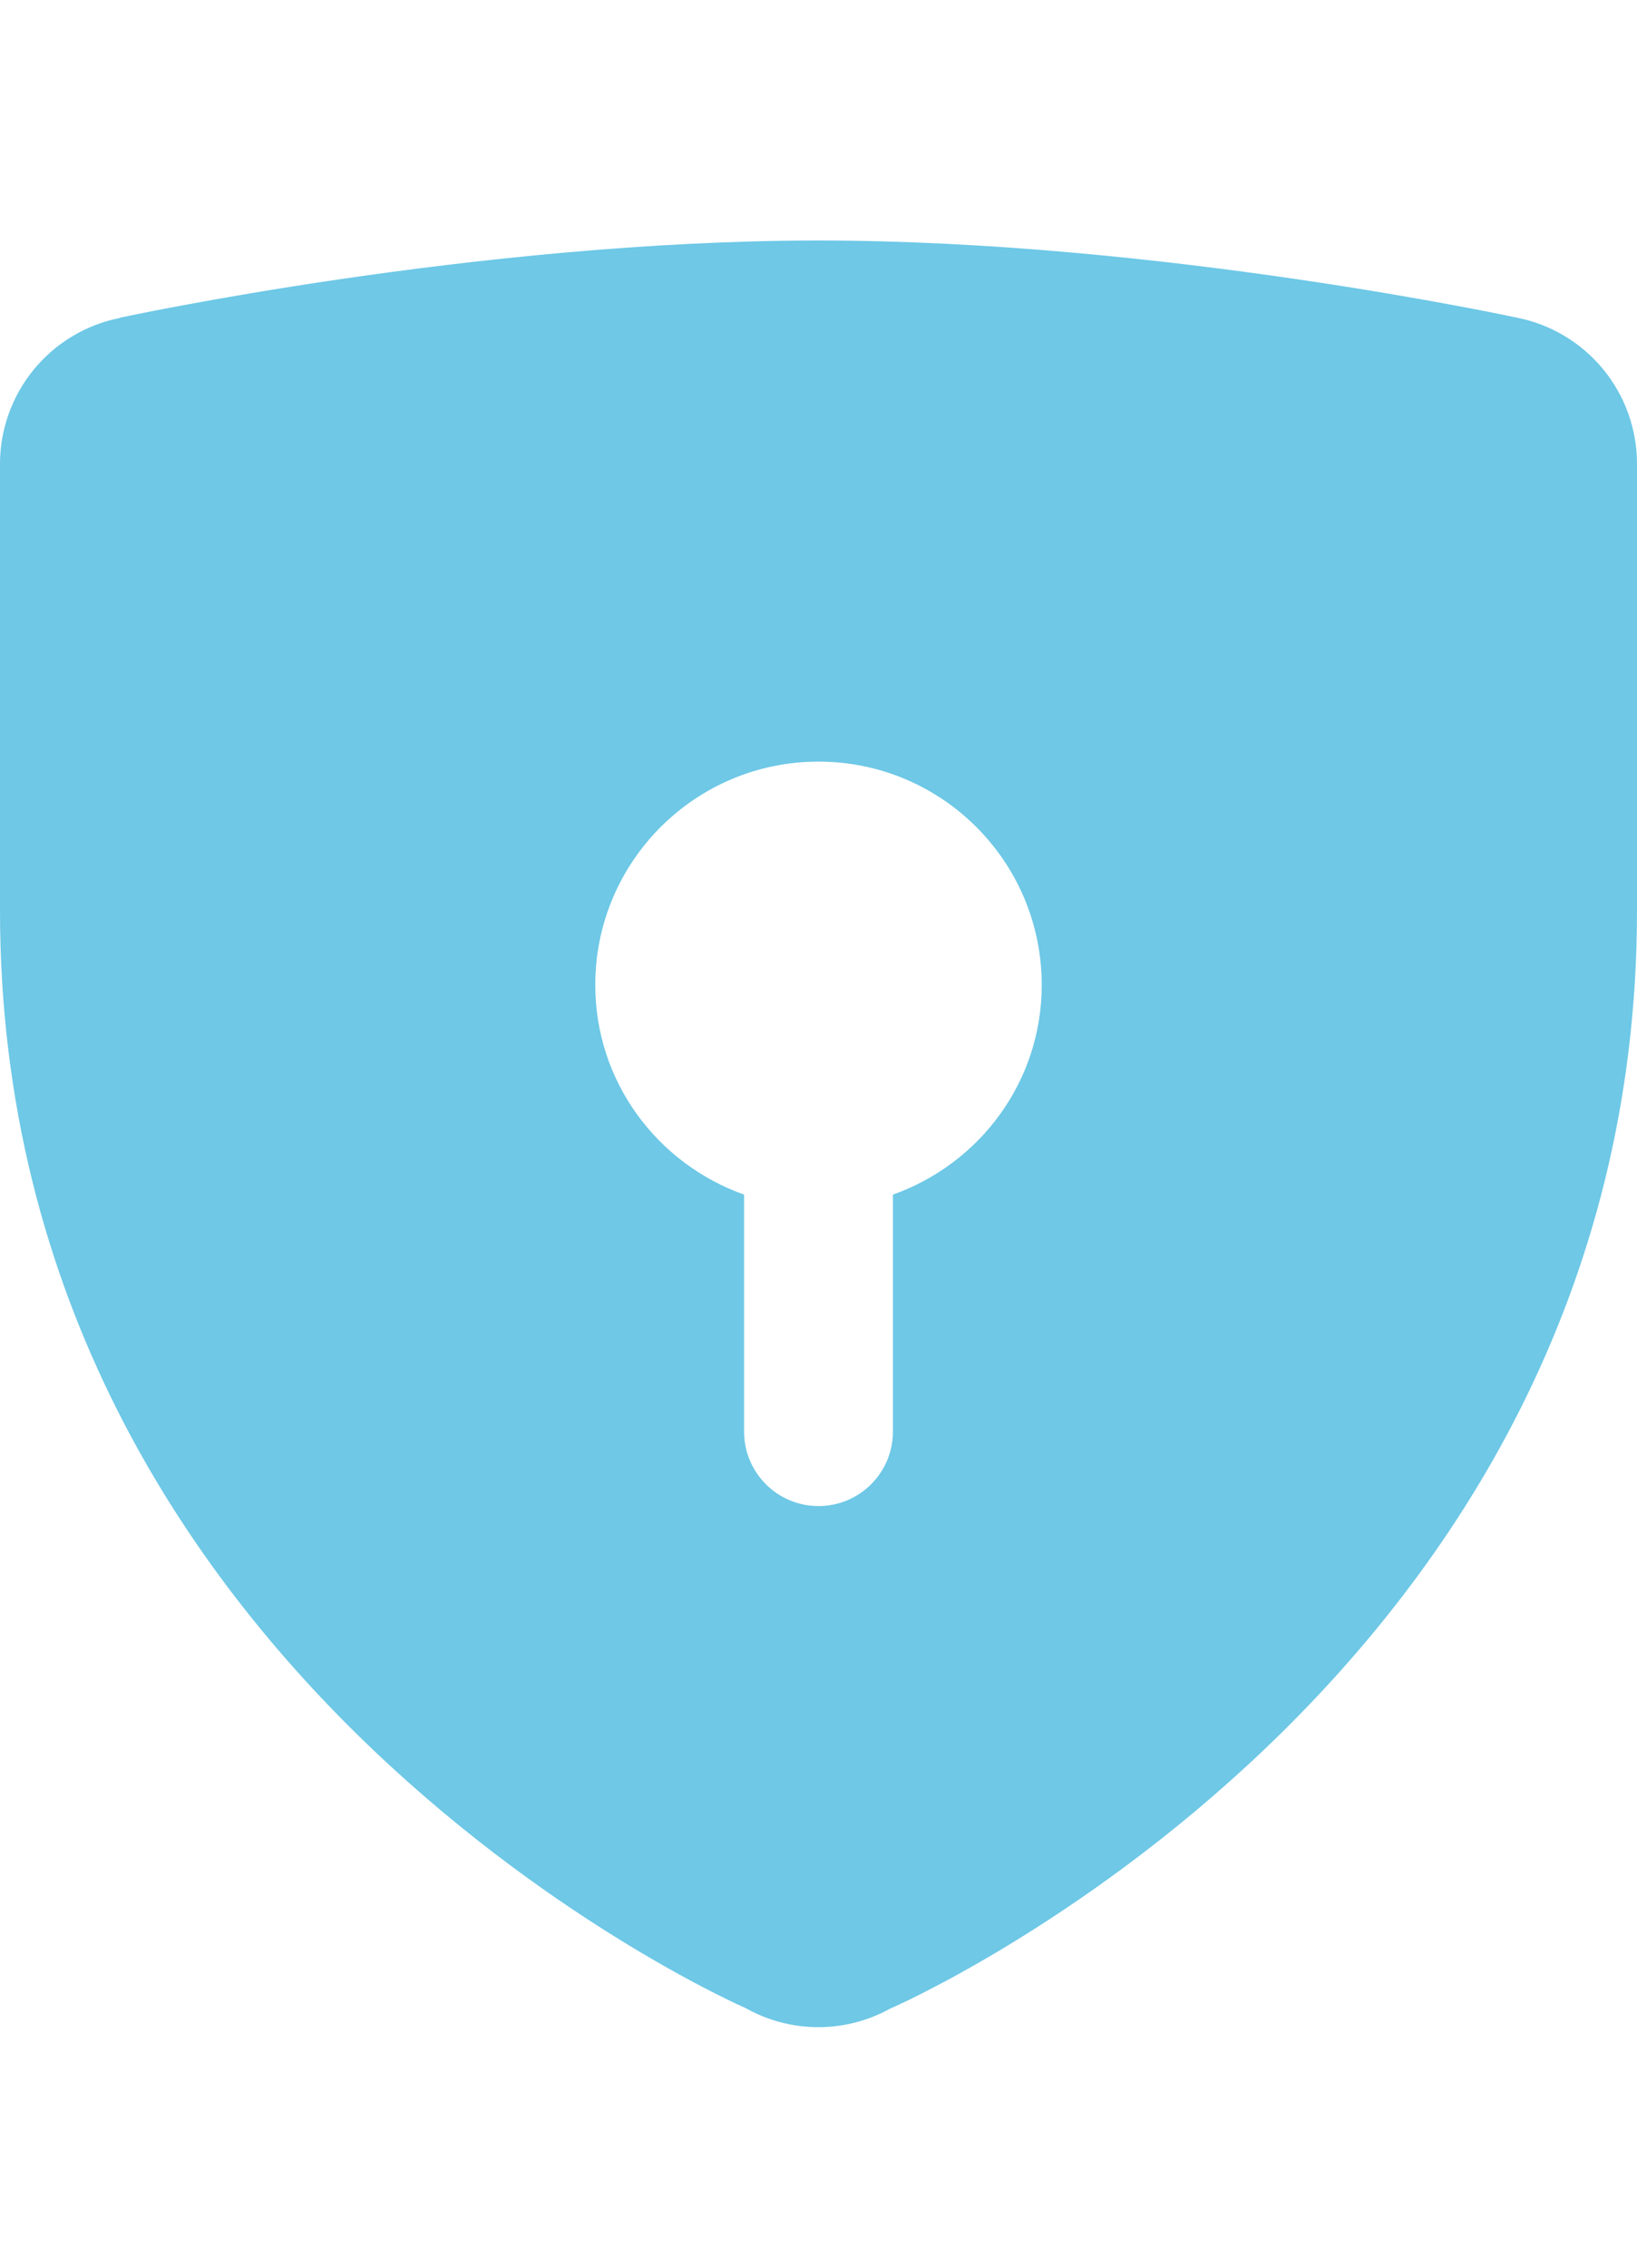 <svg width="52" viewBox="0 0 66 72" fill="none" xmlns="http://www.w3.org/2000/svg">
<path d="M33 0C19.194 0 4.834 3.111 4.834 3.111L4.822 3.123C3.463 3.395 2.241 4.129 1.362 5.2C0.483 6.272 0.001 7.614 0 9V27C0 58.194 30.064 71.232 30.064 71.232C30.961 71.736 31.972 72 33 72C34.024 71.998 35.031 71.734 35.924 71.232H35.935C35.938 71.232 66 58.194 66 27V9C66.001 7.611 65.519 6.264 64.638 5.19C63.756 4.116 62.529 3.381 61.166 3.111C61.166 3.111 46.806 0 33 0ZM33 21C37.971 21 42 25.029 42 30C42 33.912 39.489 37.21 36 38.449V48C36 49.656 34.656 51 33 51C31.344 51 30 49.656 30 48V38.449C26.511 37.21 24 33.912 24 30C24 25.029 28.029 21 33 21Z" fill="#6EC8E6"/>
</svg>
